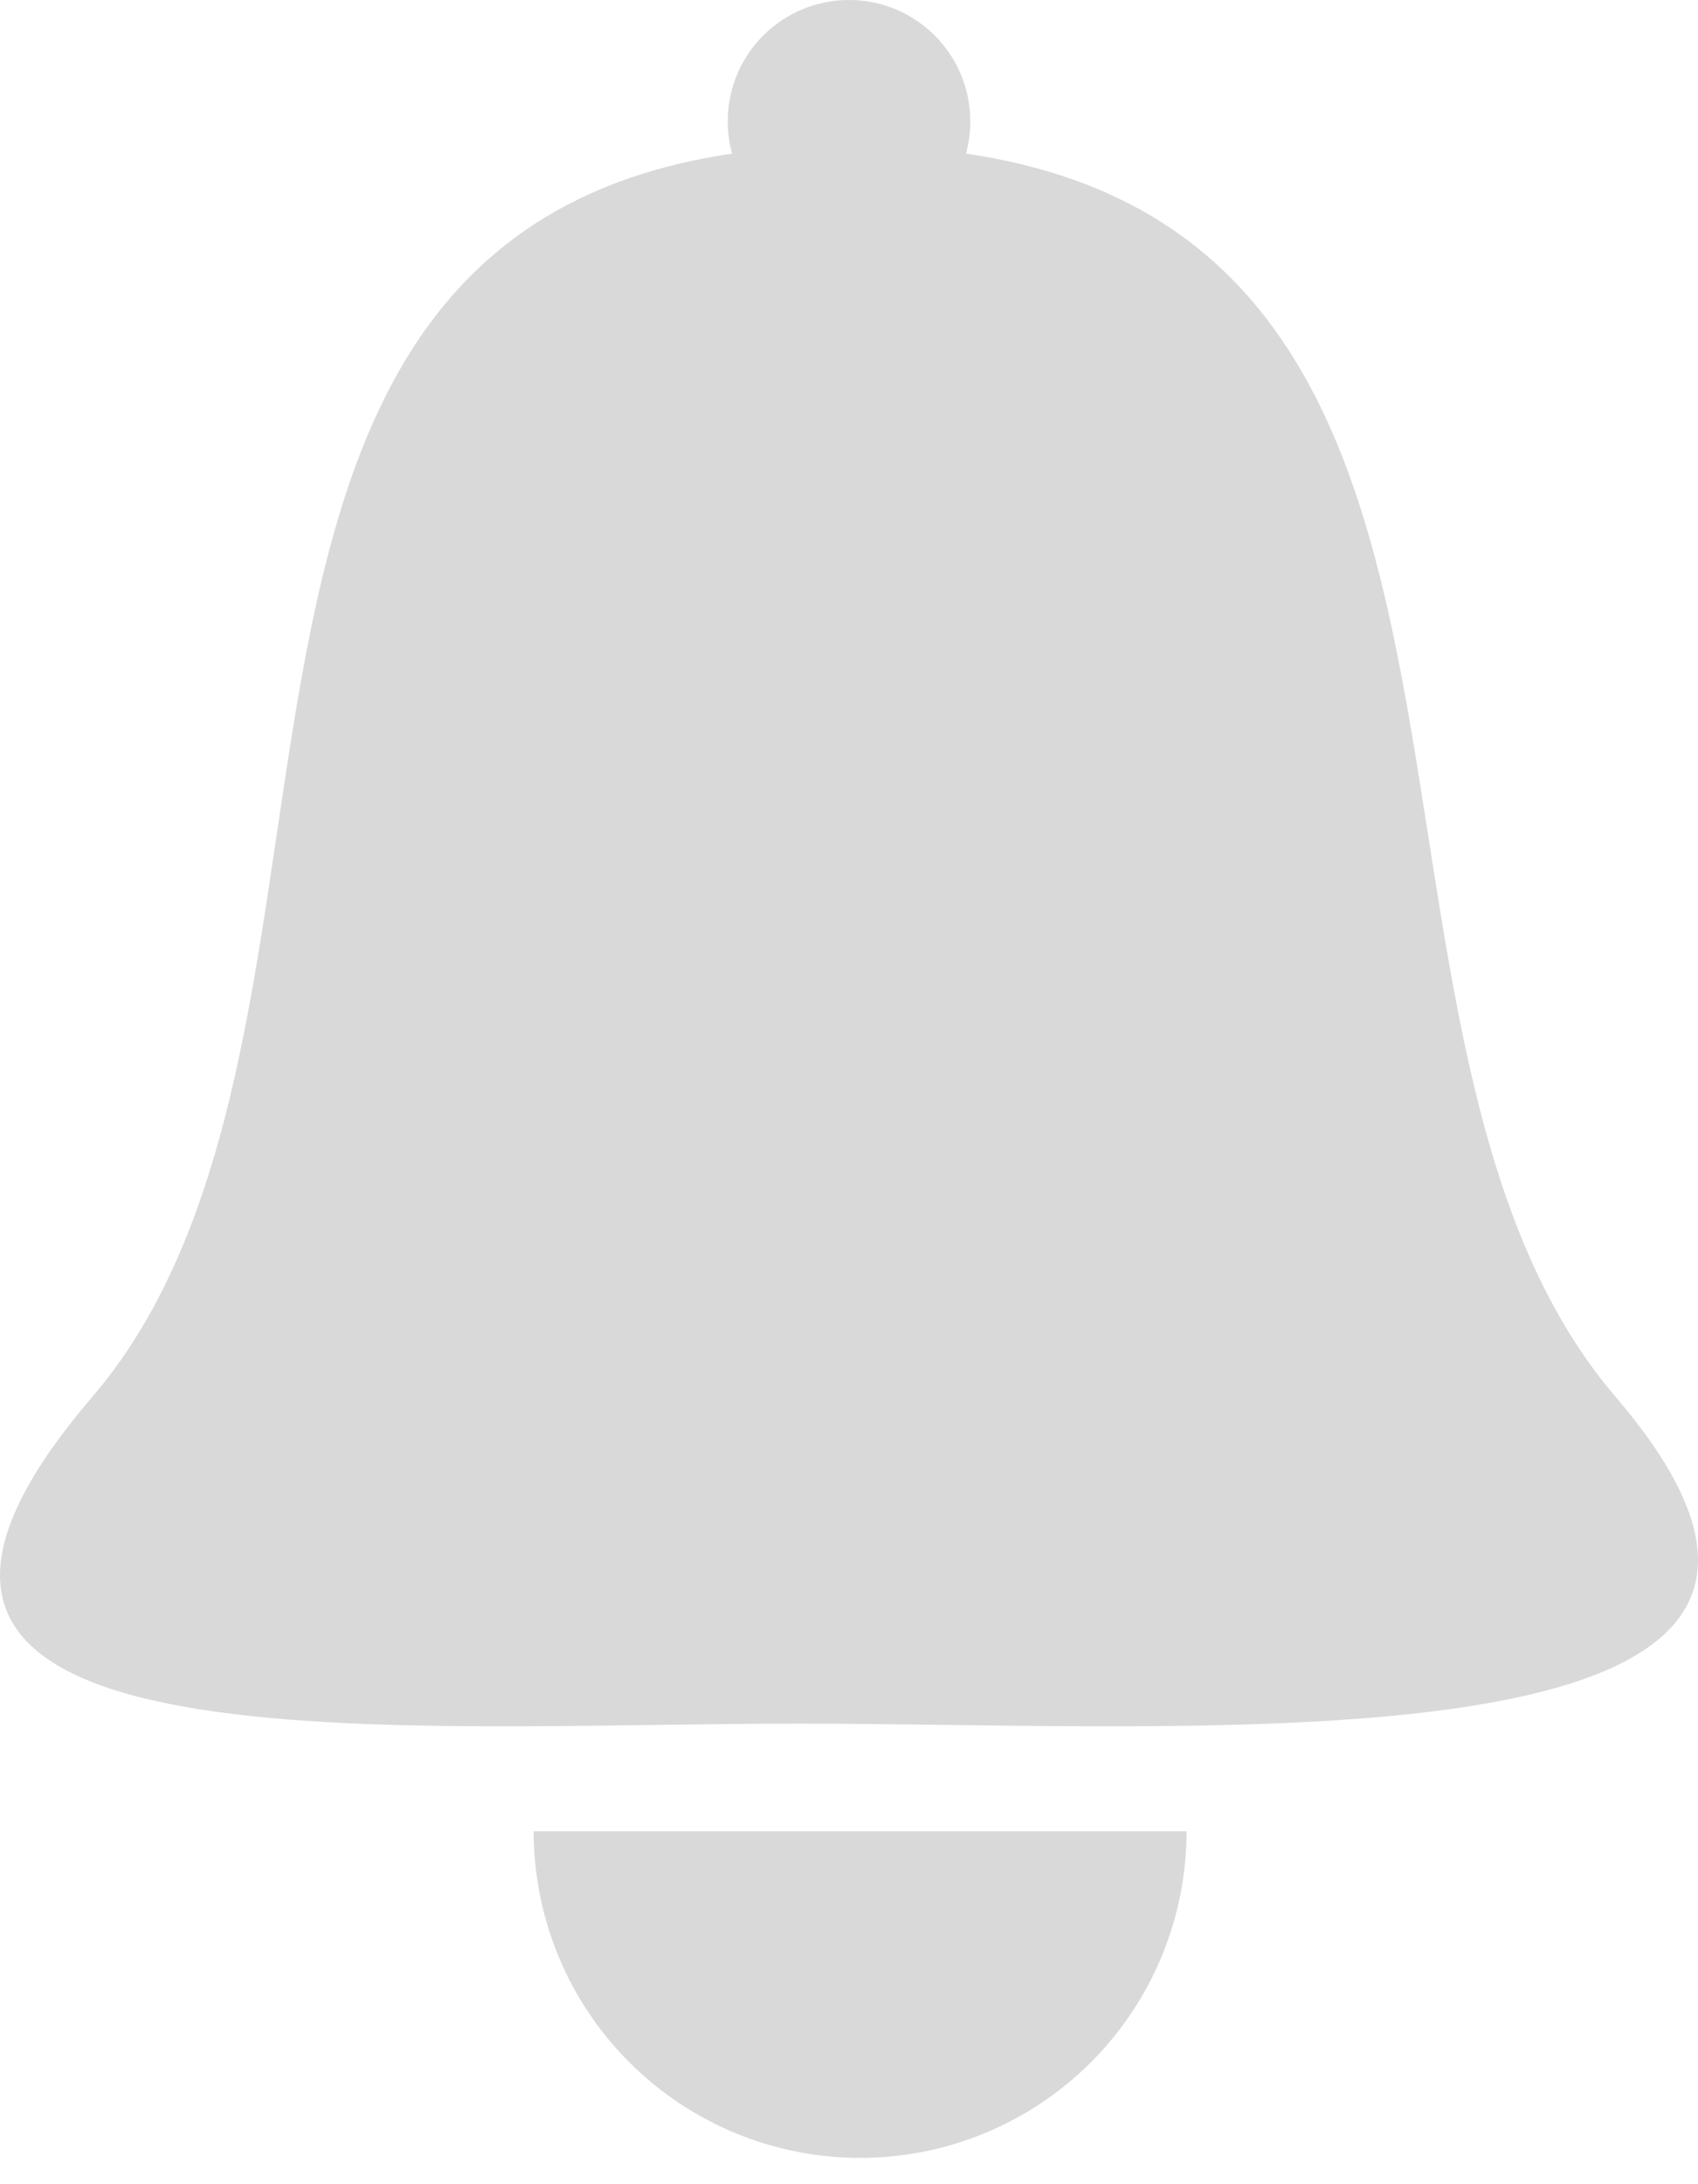 <svg width="35" height="45" viewBox="0 0 35 45" fill="none" xmlns="http://www.w3.org/2000/svg">
<path d="M33.303 28.781C40.033 36.632 25.152 35.511 16.48 35.511C7.809 35.511 -4.829 36.632 1.901 28.781C8.63 20.931 2 3 17.5 3C33 3 26.574 20.931 33.303 28.781Z" fill="#D9D9D9"/>
<path d="M24.458 37.729C24.458 38.613 24.284 39.488 23.946 40.304C23.608 41.121 23.112 41.863 22.488 42.487C21.863 43.112 21.121 43.608 20.304 43.946C19.488 44.284 18.613 44.458 17.729 44.458C16.846 44.458 15.97 44.284 15.154 43.946C14.338 43.608 13.596 43.112 12.971 42.487C12.346 41.863 11.85 41.121 11.512 40.304C11.174 39.488 11 38.613 11 37.729L17.729 37.729H24.458Z" fill="#D9D9D9"/>
<circle cx="17.5" cy="2.5" r="2.5" fill="#D9D9D9"/>
</svg>
